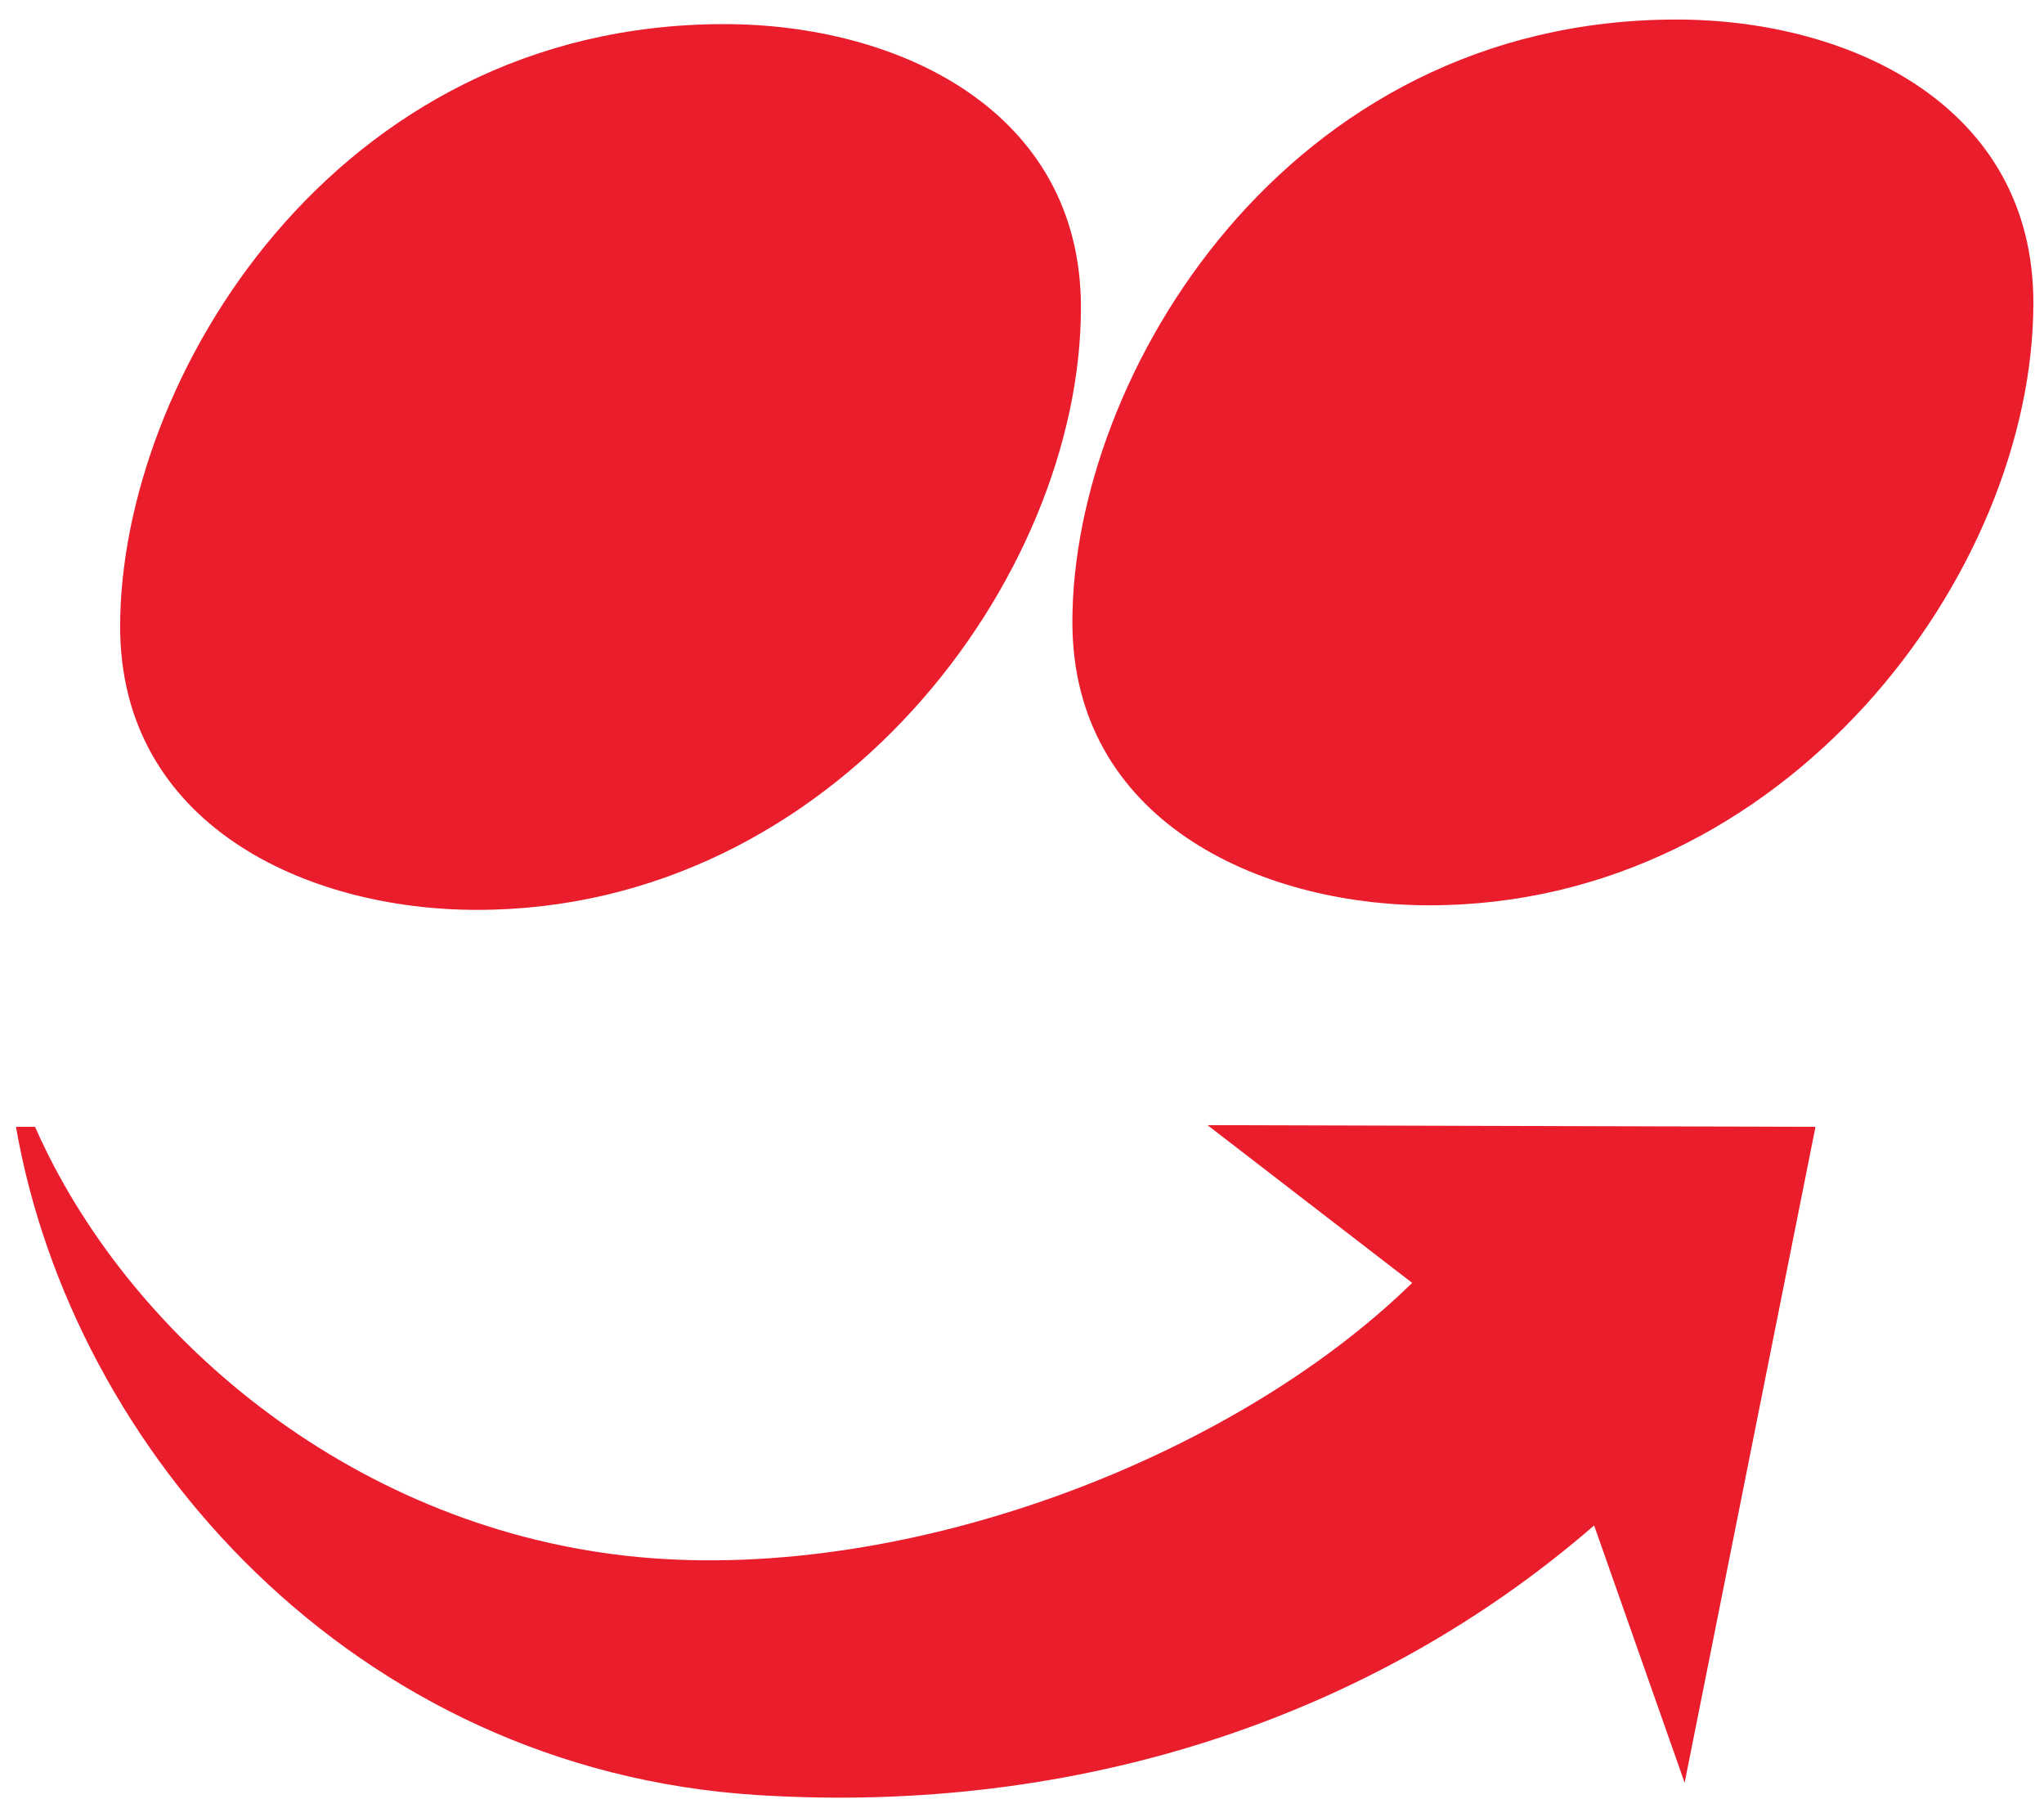<svg width="54" height="48" viewBox="0 0 54 48" fill="none" xmlns="http://www.w3.org/2000/svg">
<path fill-rule="evenodd" clip-rule="evenodd" d="M12.604 24.034C22.023 24.034 28.557 15.269 28.557 8.12C28.557 2.913 23.726 0.637 19.134 0.637C8.798 0.637 3.174 10.062 3.174 16.551C3.174 21.757 8.056 24.034 12.604 24.034Z" fill="#EA1D2C"/>
<path fill-rule="evenodd" clip-rule="evenodd" d="M37.766 23.913C47.185 23.913 53.719 15.148 53.719 7.999C53.719 2.792 48.879 0.516 44.291 0.516C33.96 0.516 28.331 9.94 28.331 16.43C28.331 21.636 33.218 23.913 37.766 23.913Z" fill="#EA1D2C"/>
<path fill-rule="evenodd" clip-rule="evenodd" d="M42.115 40.294C36.282 45.354 28.483 47.951 20.007 47.415C9.32 46.746 1.91 38.315 0.422 29.765H0.926C3.331 35.228 9.182 40.266 16.527 41.094C23.698 41.901 32.485 38.599 37.308 33.887L31.9 29.72L47.963 29.765L44.506 47.09L42.115 40.294Z" fill="#EA1D2C"/>
</svg>
